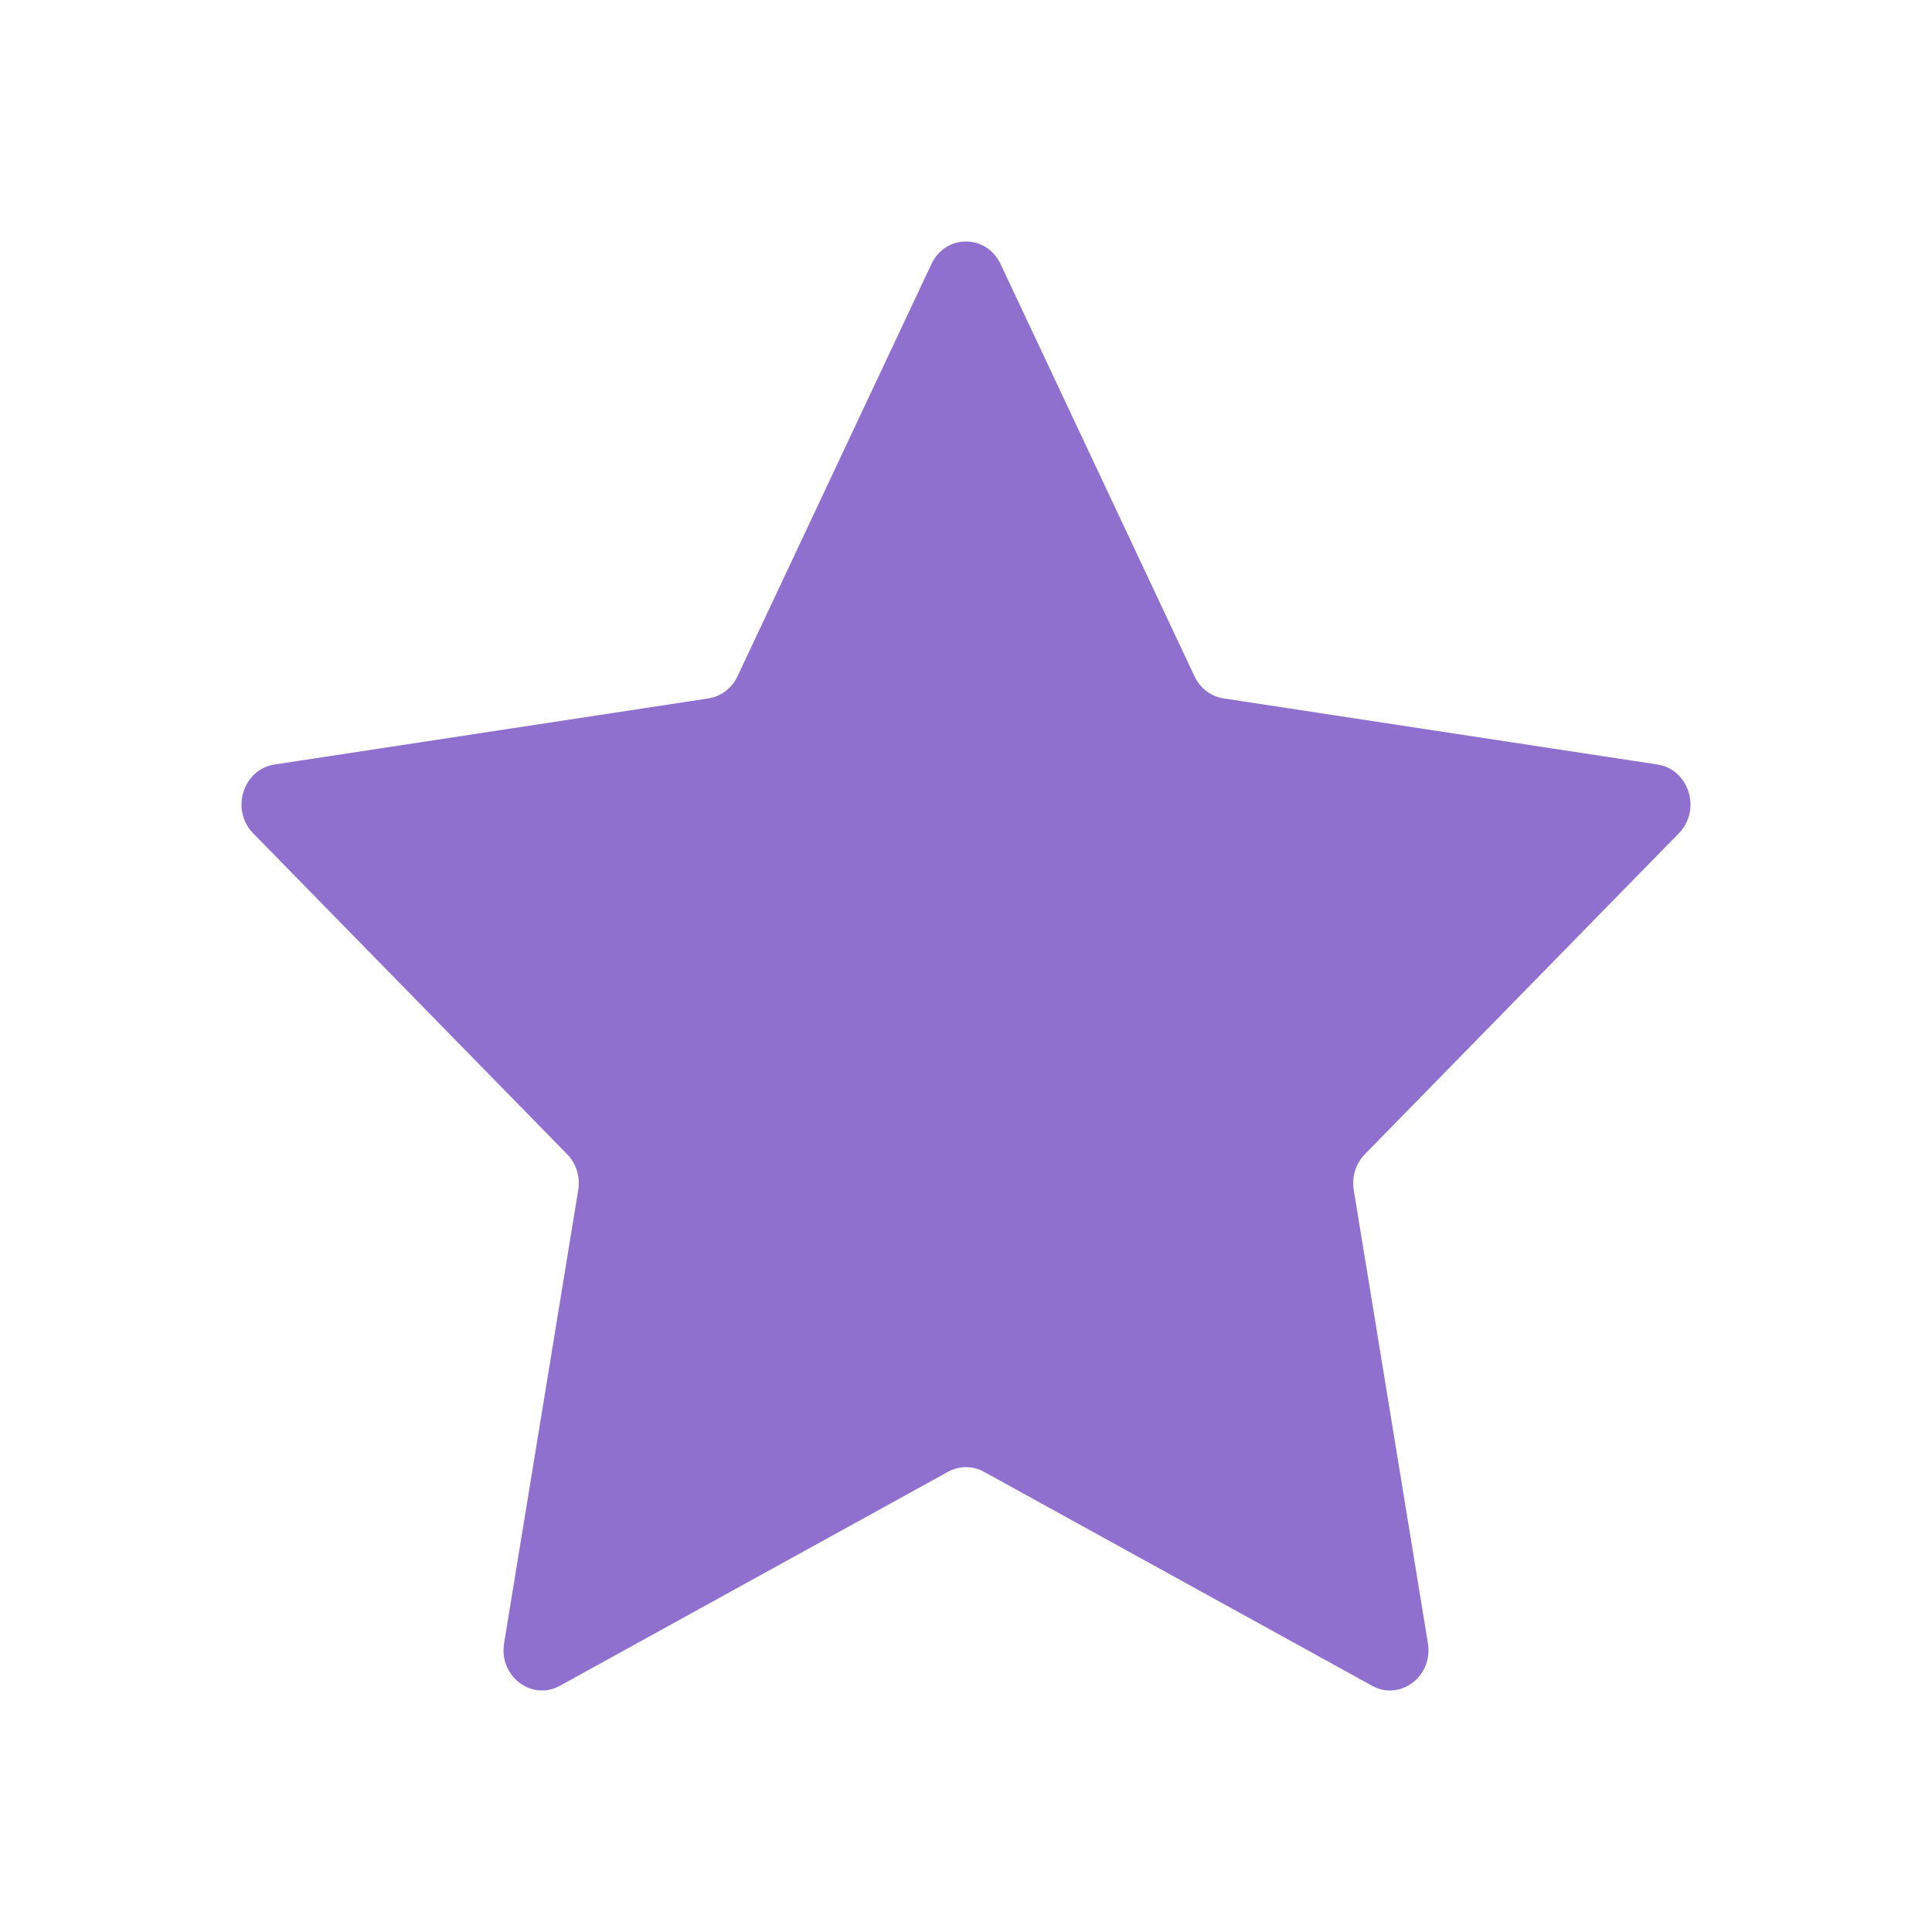 <svg width="24" height="24" viewBox="0 0 24 24" fill="none" xmlns="http://www.w3.org/2000/svg">
    <path
        d="M11.571 3.279C11.747 2.907 12.253 2.907 12.429 3.279L14.839 8.402C14.909 8.55 15.044 8.652 15.2 8.676L20.59 9.497C20.982 9.557 21.139 10.062 20.855 10.352L16.954 14.339C16.842 14.454 16.79 14.62 16.817 14.783L17.738 20.413C17.805 20.822 17.395 21.135 17.044 20.941L12.223 18.283C12.083 18.206 11.917 18.206 11.777 18.283L6.956 20.941C6.605 21.135 6.195 20.822 6.262 20.413L7.183 14.783C7.21 14.62 7.158 14.454 7.046 14.339L3.145 10.352C2.861 10.062 3.018 9.557 3.41 9.497L8.801 8.676C8.956 8.652 9.091 8.55 9.161 8.402L11.571 3.279Z"
        fill="#9070CF" />
</svg>